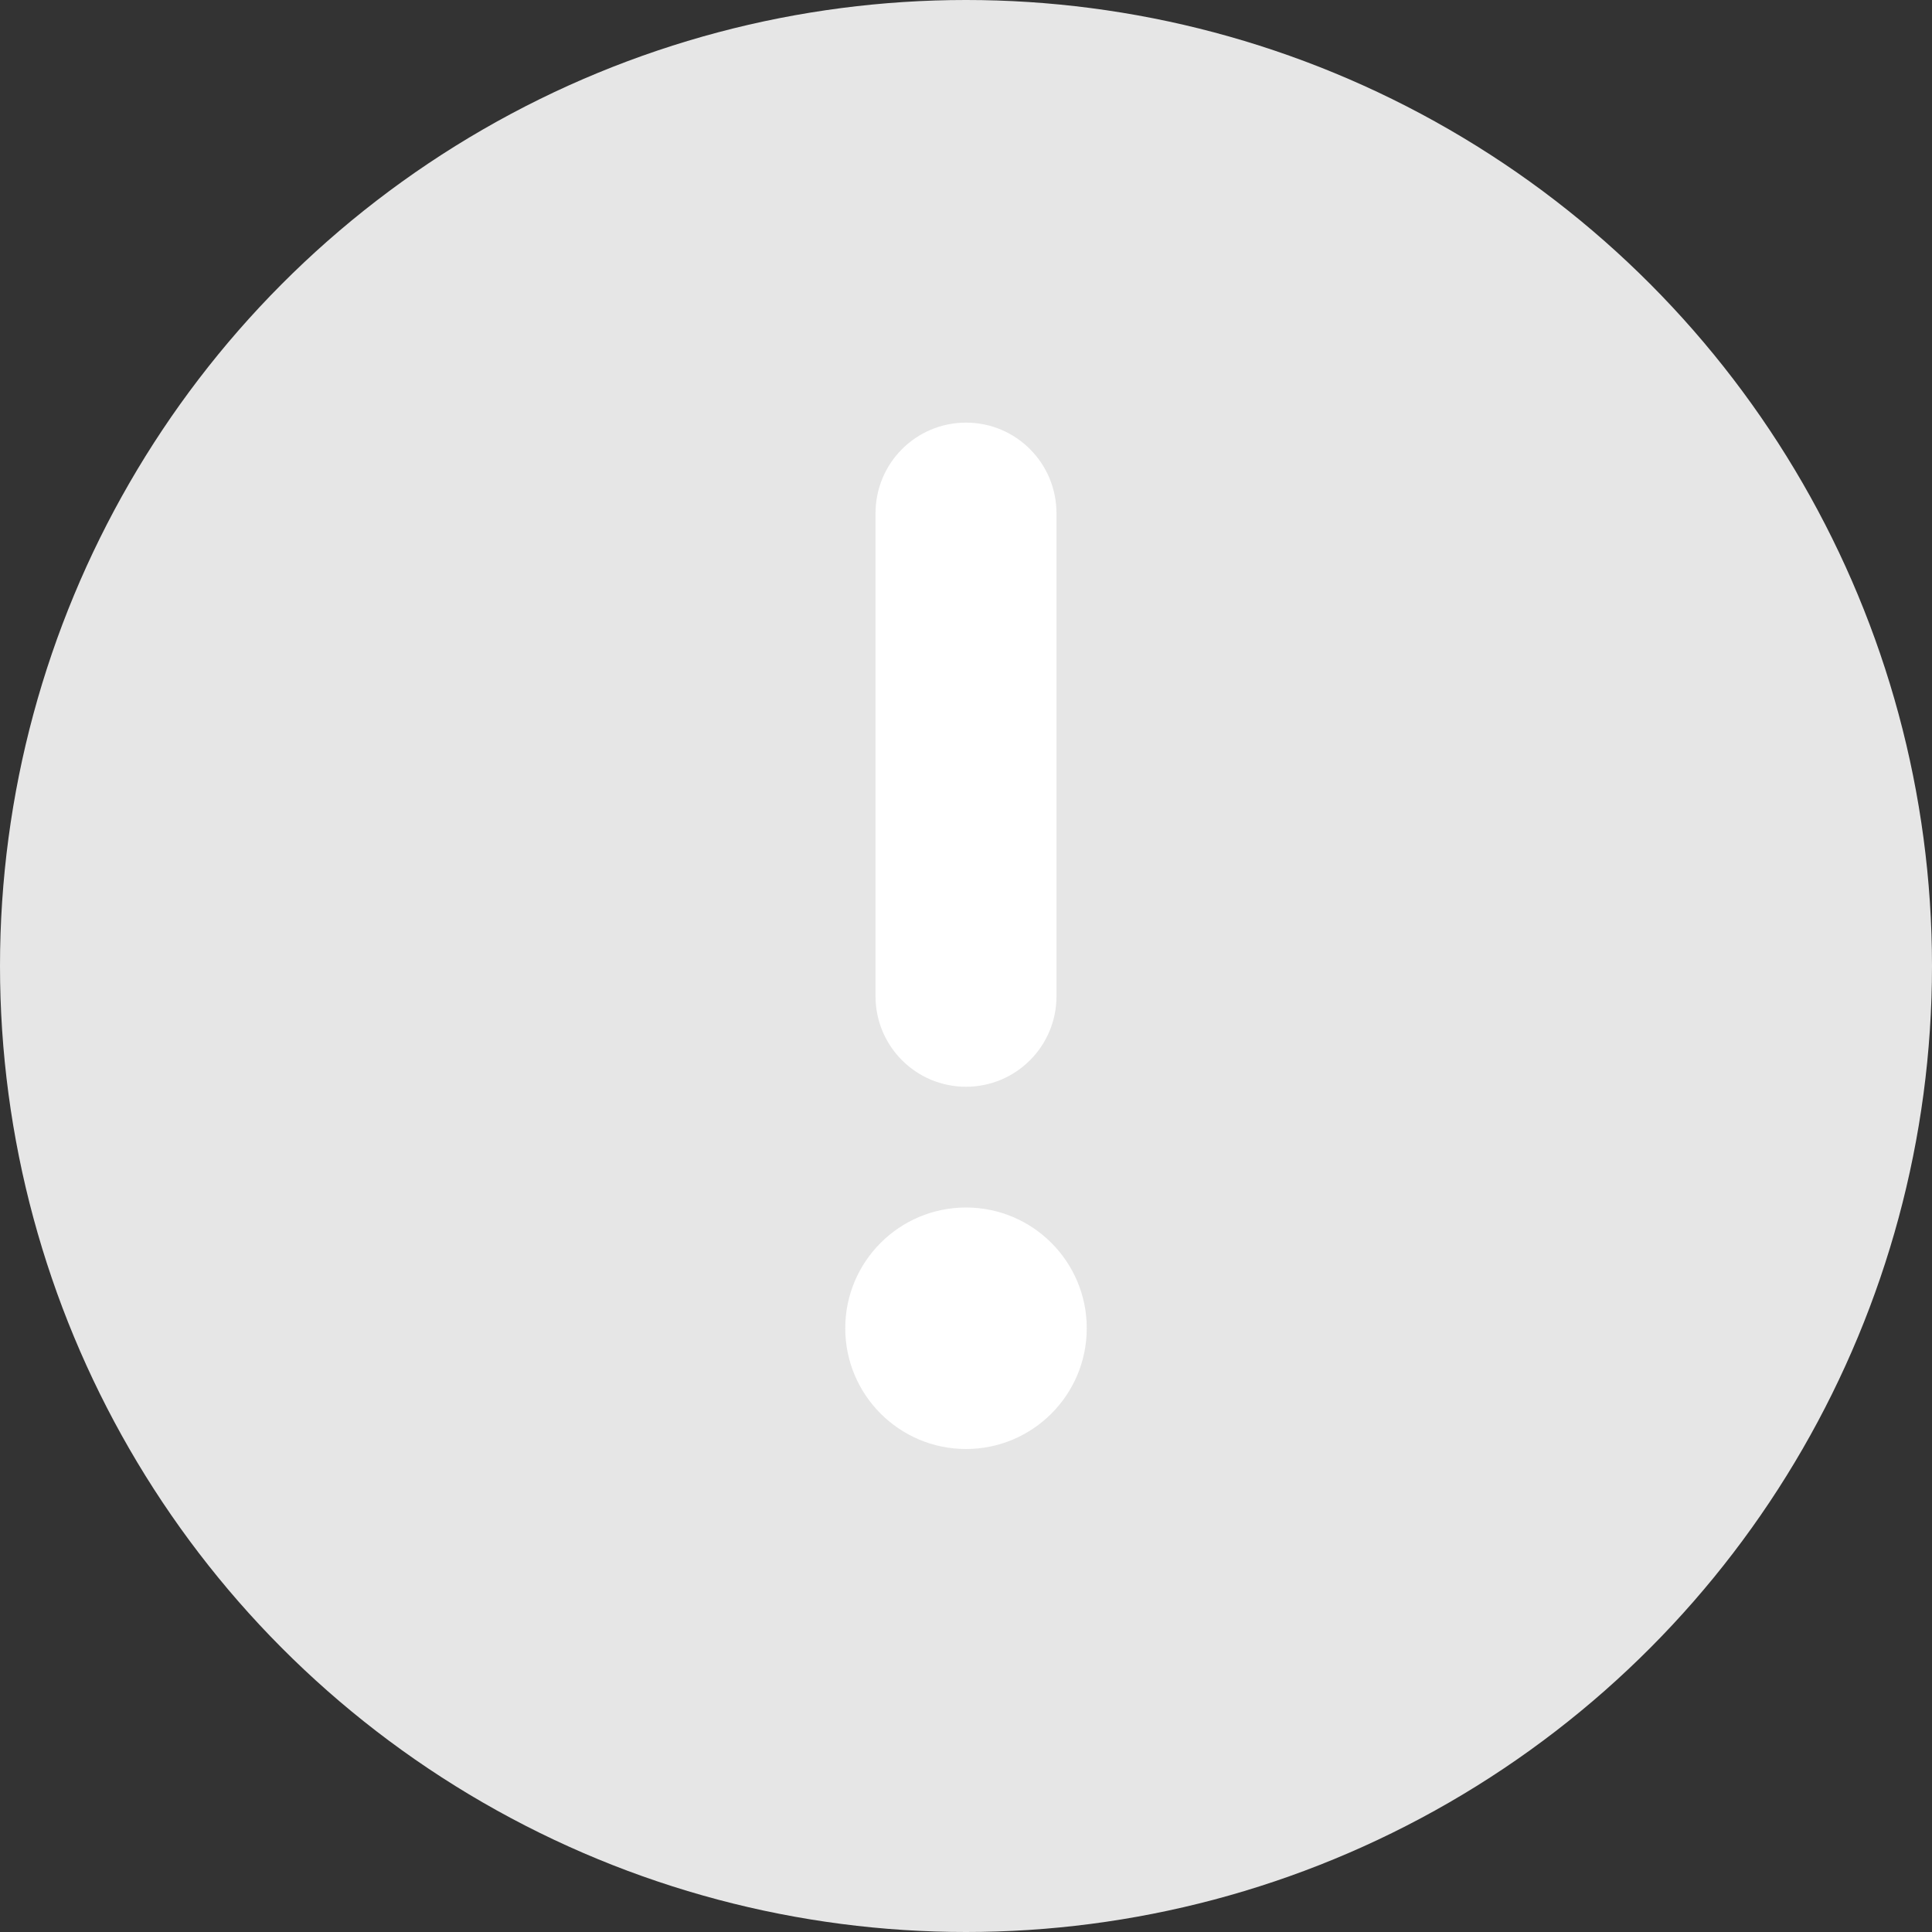 <?xml version="1.0" encoding="UTF-8"?>
<svg width="12px" height="12px" viewBox="0 0 12 12" version="1.1" xmlns="http://www.w3.org/2000/svg" xmlns:xlink="http://www.w3.org/1999/xlink">
    <rect x="0" y="0" width="12" height="12" fill="#333333" stroke="none"/>
    <title>icon/16px/警告 2</title>
    <g id="页面-1" stroke="none" stroke-width="1" fill="none" fill-rule="evenodd">
        <g id="12_客户画像_申请成为协助人" transform="translate(-16, -446)">
            <g id="编组-8" transform="translate(0, 374)">
                <g id="编组-7" transform="translate(-0, 52)">
                    <g id="icon/16px/警告" transform="translate(16, 20)">
                        <circle id="R" fill="#E6E6E6" cx="6" cy="6" r="6"></circle>
                        <path d="M6,7.5 C6.414,7.5 6.75,7.836 6.75,8.25 C6.75,8.664 6.414,9 6,9 C5.586,9 5.25,8.664 5.25,8.25 C5.25,7.836 5.586,7.5 6,7.5 Z M6,2.625 C6.311,2.625 6.562,2.877 6.562,3.188 L6.562,6.188 C6.562,6.498 6.311,6.75 6,6.75 C5.689,6.75 5.438,6.498 5.438,6.188 L5.438,3.188 C5.438,2.877 5.689,2.625 6,2.625 Z" id="R" fill="#FFFFFF"></path>
                    </g>
                </g>
            </g>
        </g>
    </g>
</svg>